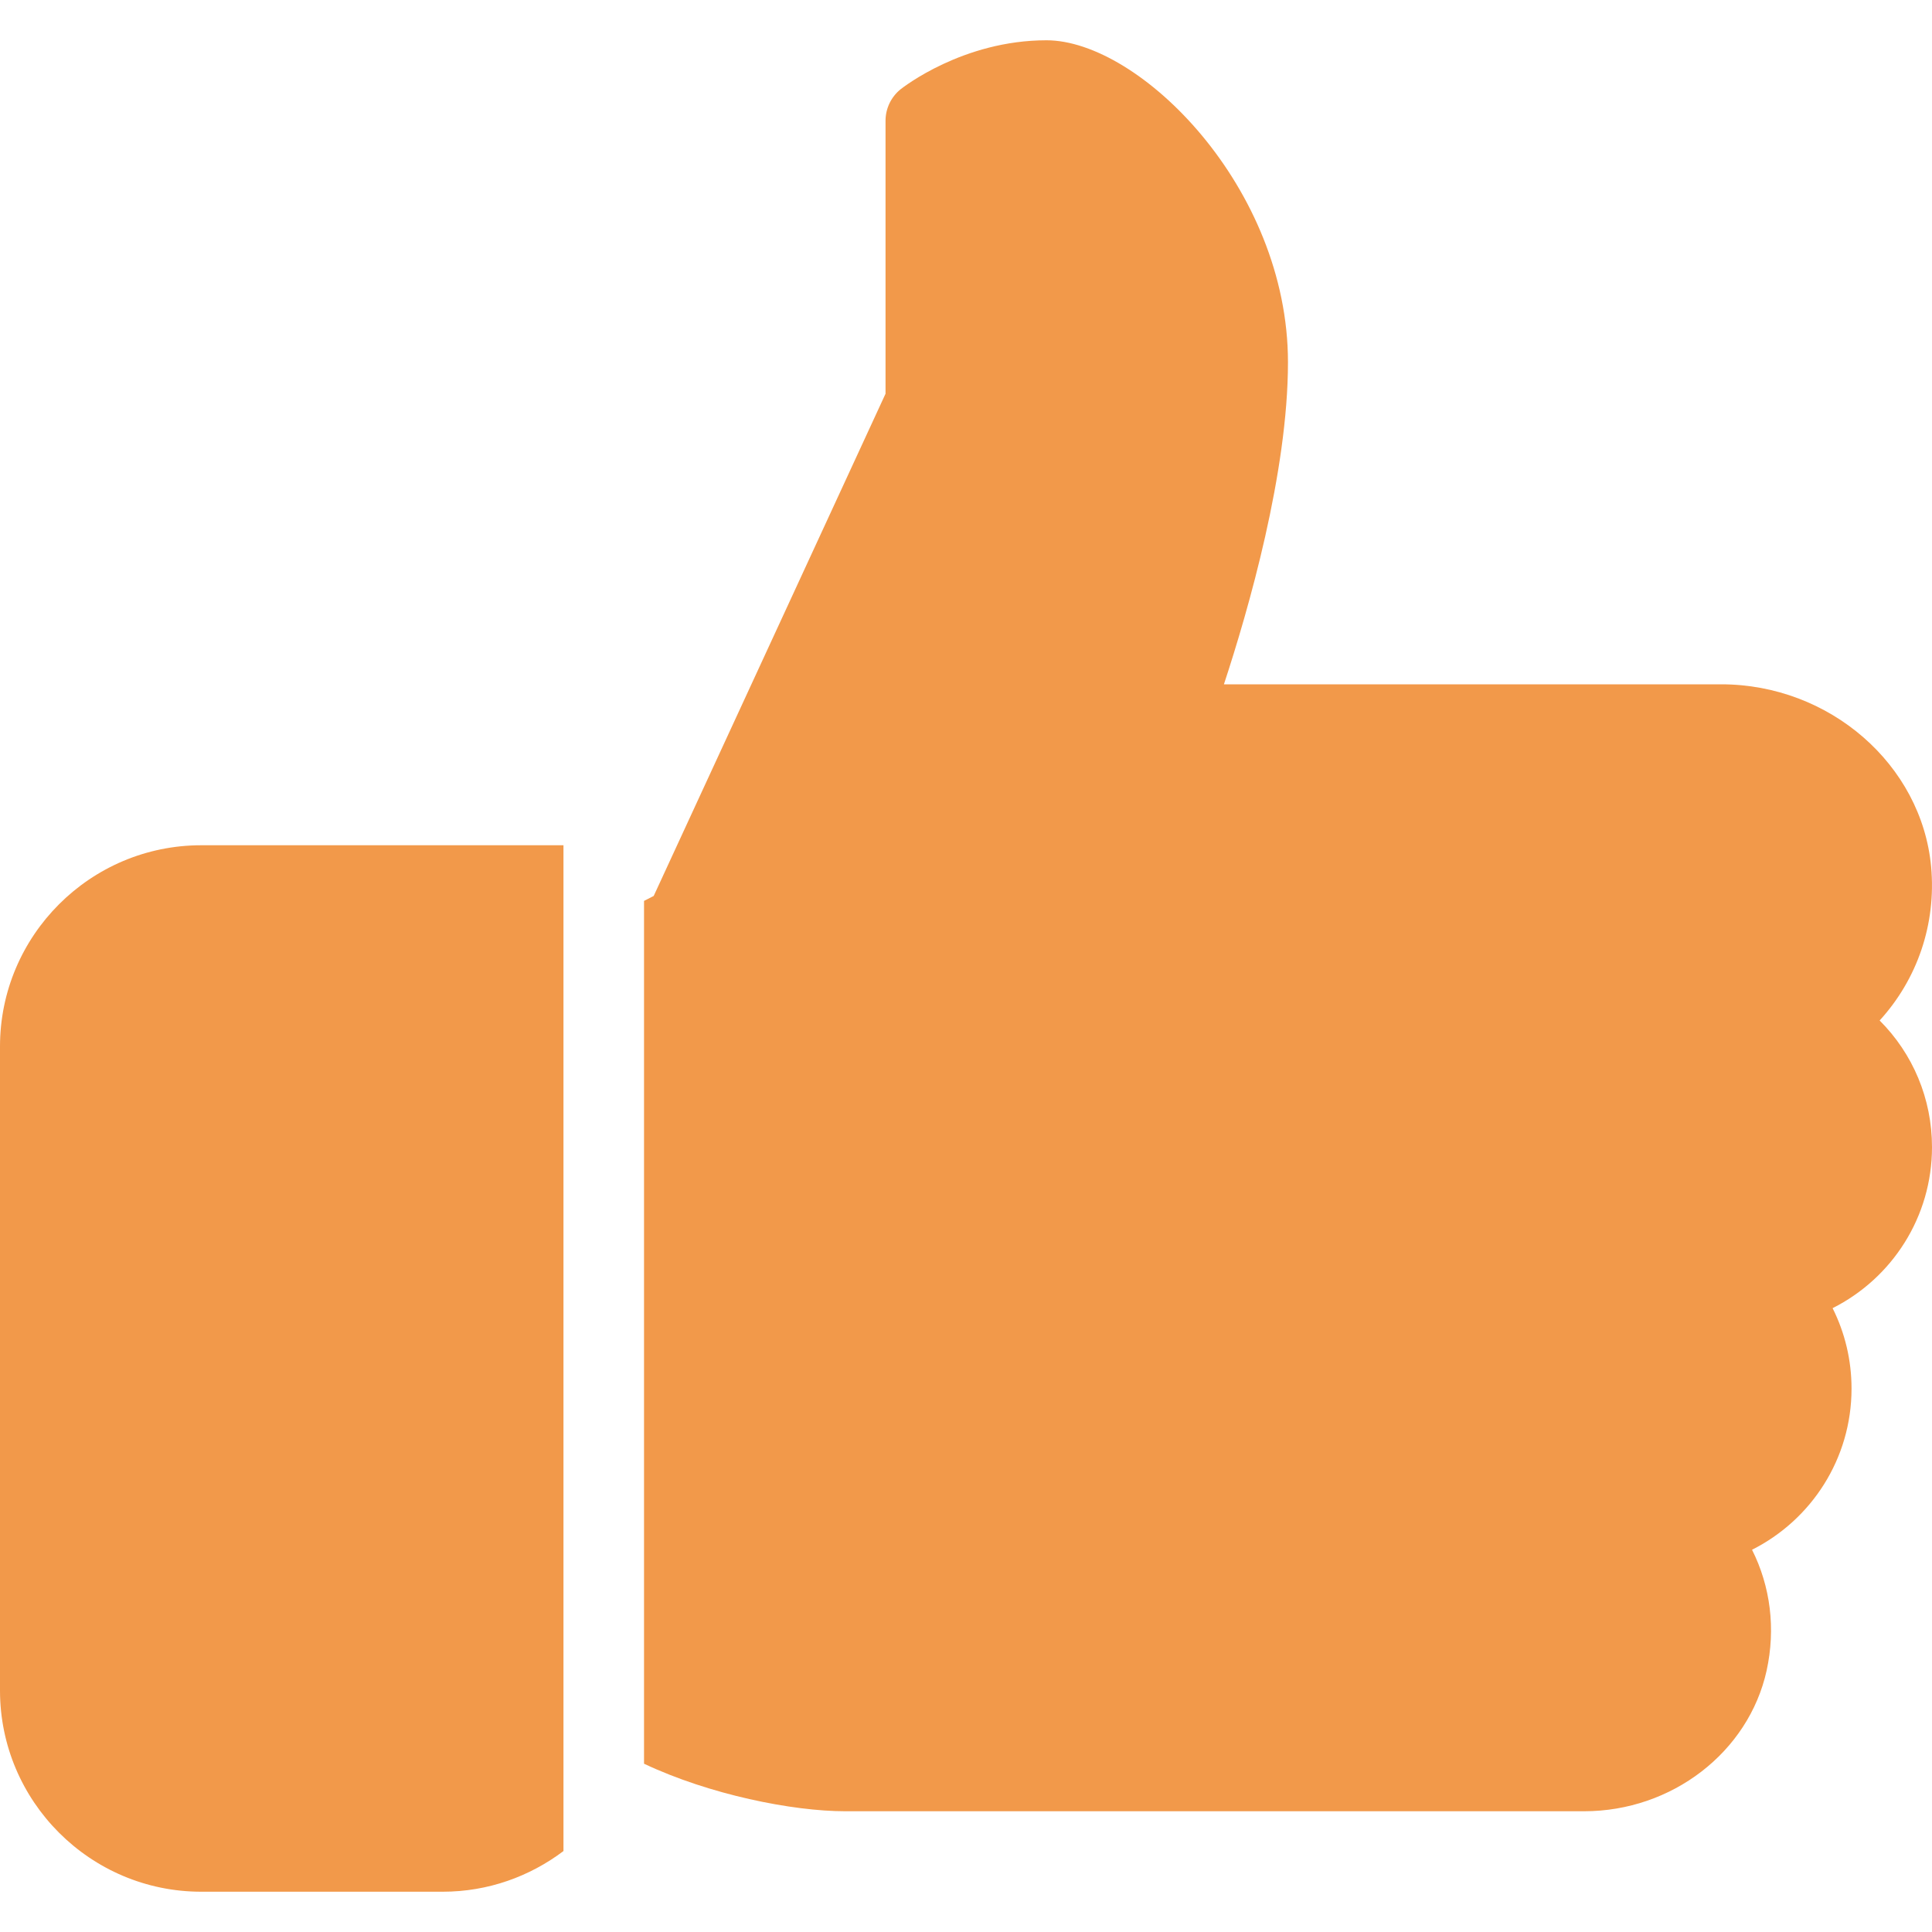 <svg width="20" height="20" viewBox="0 0 20 20" fill="none" xmlns="http://www.w3.org/2000/svg">
<g clip-path="url(#clip0)">
<path d="M2.083 8.75C0.935 8.75 0 9.685 0 10.833V17.5C0 18.648 0.935 19.583 2.083 19.583H4.583C5.053 19.583 5.484 19.425 5.833 19.162V8.75H2.083Z" fill="#F2994A"/>
<path d="M20 11.875C20 11.374 19.802 10.908 19.458 10.564C19.847 10.138 20.045 9.567 19.991 8.973C19.893 7.914 18.939 7.084 17.818 7.084H12.67C12.925 6.309 13.333 4.89 13.333 3.75C13.333 1.943 11.798 0.417 10.833 0.417C9.968 0.417 9.349 0.904 9.323 0.924C9.224 1.004 9.167 1.124 9.167 1.25V4.076L6.767 9.275L6.667 9.326V18.258C7.345 18.578 8.203 18.75 8.75 18.75H16.399C17.307 18.75 18.101 18.139 18.288 17.294C18.383 16.86 18.328 16.423 18.137 16.043C18.753 15.733 19.167 15.099 19.167 14.375C19.167 14.08 19.099 13.798 18.971 13.542C19.587 13.232 20 12.598 20 11.875Z" fill="#F2994A"/>
</g>
<defs>
<clipPath id="clip0">
<rect width="20" height="20" fill="white"/>
</clipPath>
</defs>
</svg>
